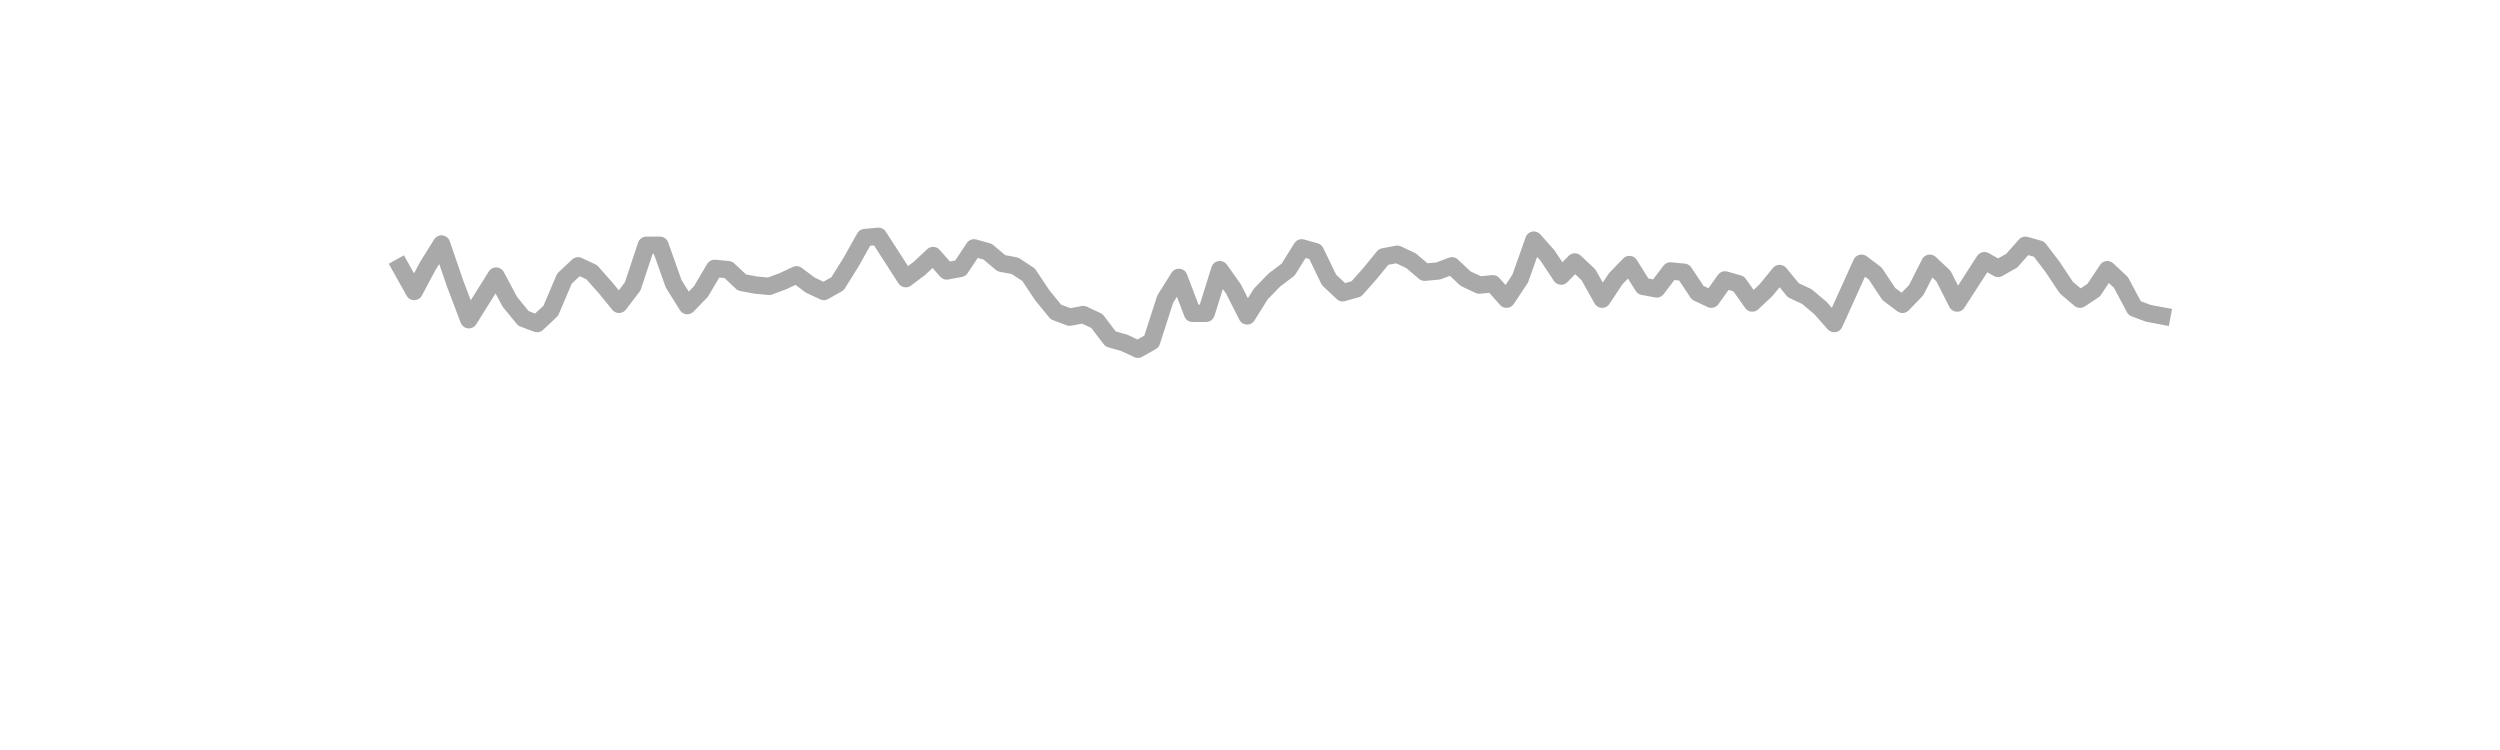 <?xml version="1.0" encoding="utf-8" standalone="no"?>
<!DOCTYPE svg PUBLIC "-//W3C//DTD SVG 1.1//EN"
  "http://www.w3.org/Graphics/SVG/1.1/DTD/svg11.dtd">
<svg xmlns:xlink="http://www.w3.org/1999/xlink" width="360pt" height="108pt" viewBox="0 0 360 108" xmlns="http://www.w3.org/2000/svg" version="1.1">
 <defs>
  <style type="text/css">*{stroke-linejoin: round; stroke-linecap: butt}</style>
 </defs>
 <g id="figure_1">
  <g id="patch_1">
   <path d="M 0 108 
L 360 108 
L 360 0 
L 0 0 
L 0 108 
z
" style="fill: none"/>
  </g>
  <g id="axes_1">
   <g id="line2d_1">
    <path d="M 57.682 38.462 
L 59.648 41.974 
L 61.614 38.278 
L 63.58 35.136 
L 65.547 40.865 
L 67.513 46.039 
L 71.445 39.756 
L 73.411 43.452 
L 75.377 45.854 
L 77.344 46.594 
L 79.31 44.746 
L 81.276 40.126 
L 83.242 38.278 
L 85.208 39.202 
L 87.174 41.419 
L 89.141 43.822 
L 91.107 41.234 
L 93.073 35.321 
L 95.039 35.321 
L 97.005 40.865 
L 98.971 44.006 
L 100.938 41.974 
L 102.904 38.647 
L 104.87 38.832 
L 106.836 40.68 
L 108.802 41.05 
L 110.768 41.234 
L 112.735 40.495 
L 114.701 39.571 
L 116.667 41.05 
L 118.633 41.974 
L 120.599 40.865 
L 122.566 37.723 
L 124.532 34.212 
L 126.498 34.027 
L 130.43 40.126 
L 132.396 38.647 
L 134.363 36.799 
L 136.329 39.017 
L 138.295 38.647 
L 140.261 35.69 
L 142.227 36.245 
L 144.193 37.908 
L 146.16 38.278 
L 148.126 39.571 
L 150.092 42.528 
L 152.058 44.93 
L 154.024 45.67 
L 155.99 45.3 
L 157.957 46.224 
L 159.923 48.811 
L 161.889 49.366 
L 163.855 50.29 
L 165.821 49.181 
L 167.788 43.082 
L 169.754 39.941 
L 171.72 45.115 
L 173.686 45.115 
L 175.652 38.832 
L 177.618 41.604 
L 179.585 45.485 
L 181.551 42.343 
L 183.517 40.31 
L 185.483 38.832 
L 187.449 35.69 
L 189.415 36.245 
L 191.382 40.31 
L 193.348 42.158 
L 195.314 41.604 
L 197.28 39.386 
L 199.246 36.984 
L 201.212 36.614 
L 203.179 37.538 
L 205.145 39.202 
L 207.111 39.017 
L 209.077 38.278 
L 211.043 40.126 
L 213.01 41.05 
L 214.976 40.865 
L 216.942 43.082 
L 218.908 40.126 
L 220.874 34.582 
L 222.84 36.799 
L 224.807 39.756 
L 226.773 37.723 
L 228.739 39.571 
L 230.705 43.082 
L 232.671 40.126 
L 234.637 38.093 
L 236.604 41.234 
L 238.57 41.604 
L 240.536 39.017 
L 242.502 39.202 
L 244.468 42.158 
L 246.434 43.082 
L 248.401 40.31 
L 250.367 40.865 
L 252.333 43.637 
L 254.299 41.789 
L 256.265 39.386 
L 258.232 41.789 
L 260.198 42.713 
L 262.164 44.376 
L 264.13 46.594 
L 268.062 37.908 
L 270.029 39.386 
L 271.995 42.343 
L 273.961 43.822 
L 275.927 41.789 
L 277.893 37.908 
L 279.859 39.756 
L 281.826 43.637 
L 285.758 37.538 
L 287.724 38.647 
L 289.69 37.538 
L 291.656 35.321 
L 293.623 35.875 
L 295.589 38.462 
L 297.555 41.419 
L 299.521 43.082 
L 301.487 41.789 
L 303.453 38.832 
L 305.42 40.68 
L 307.386 44.376 
L 309.352 45.115 
L 311.318 45.485 
L 311.318 45.485 
" clip-path="url(#p869934a7ba)" style="fill: none; stroke: #a9a9a9; stroke-width: 2.5; stroke-linecap: square"/>
   </g>
  </g>
 </g>
 <defs>
  <clipPath id="p869934a7ba">
   <rect x="45" y="12.96" width="279" height="83.16"/>
  </clipPath>
 </defs>
</svg>
